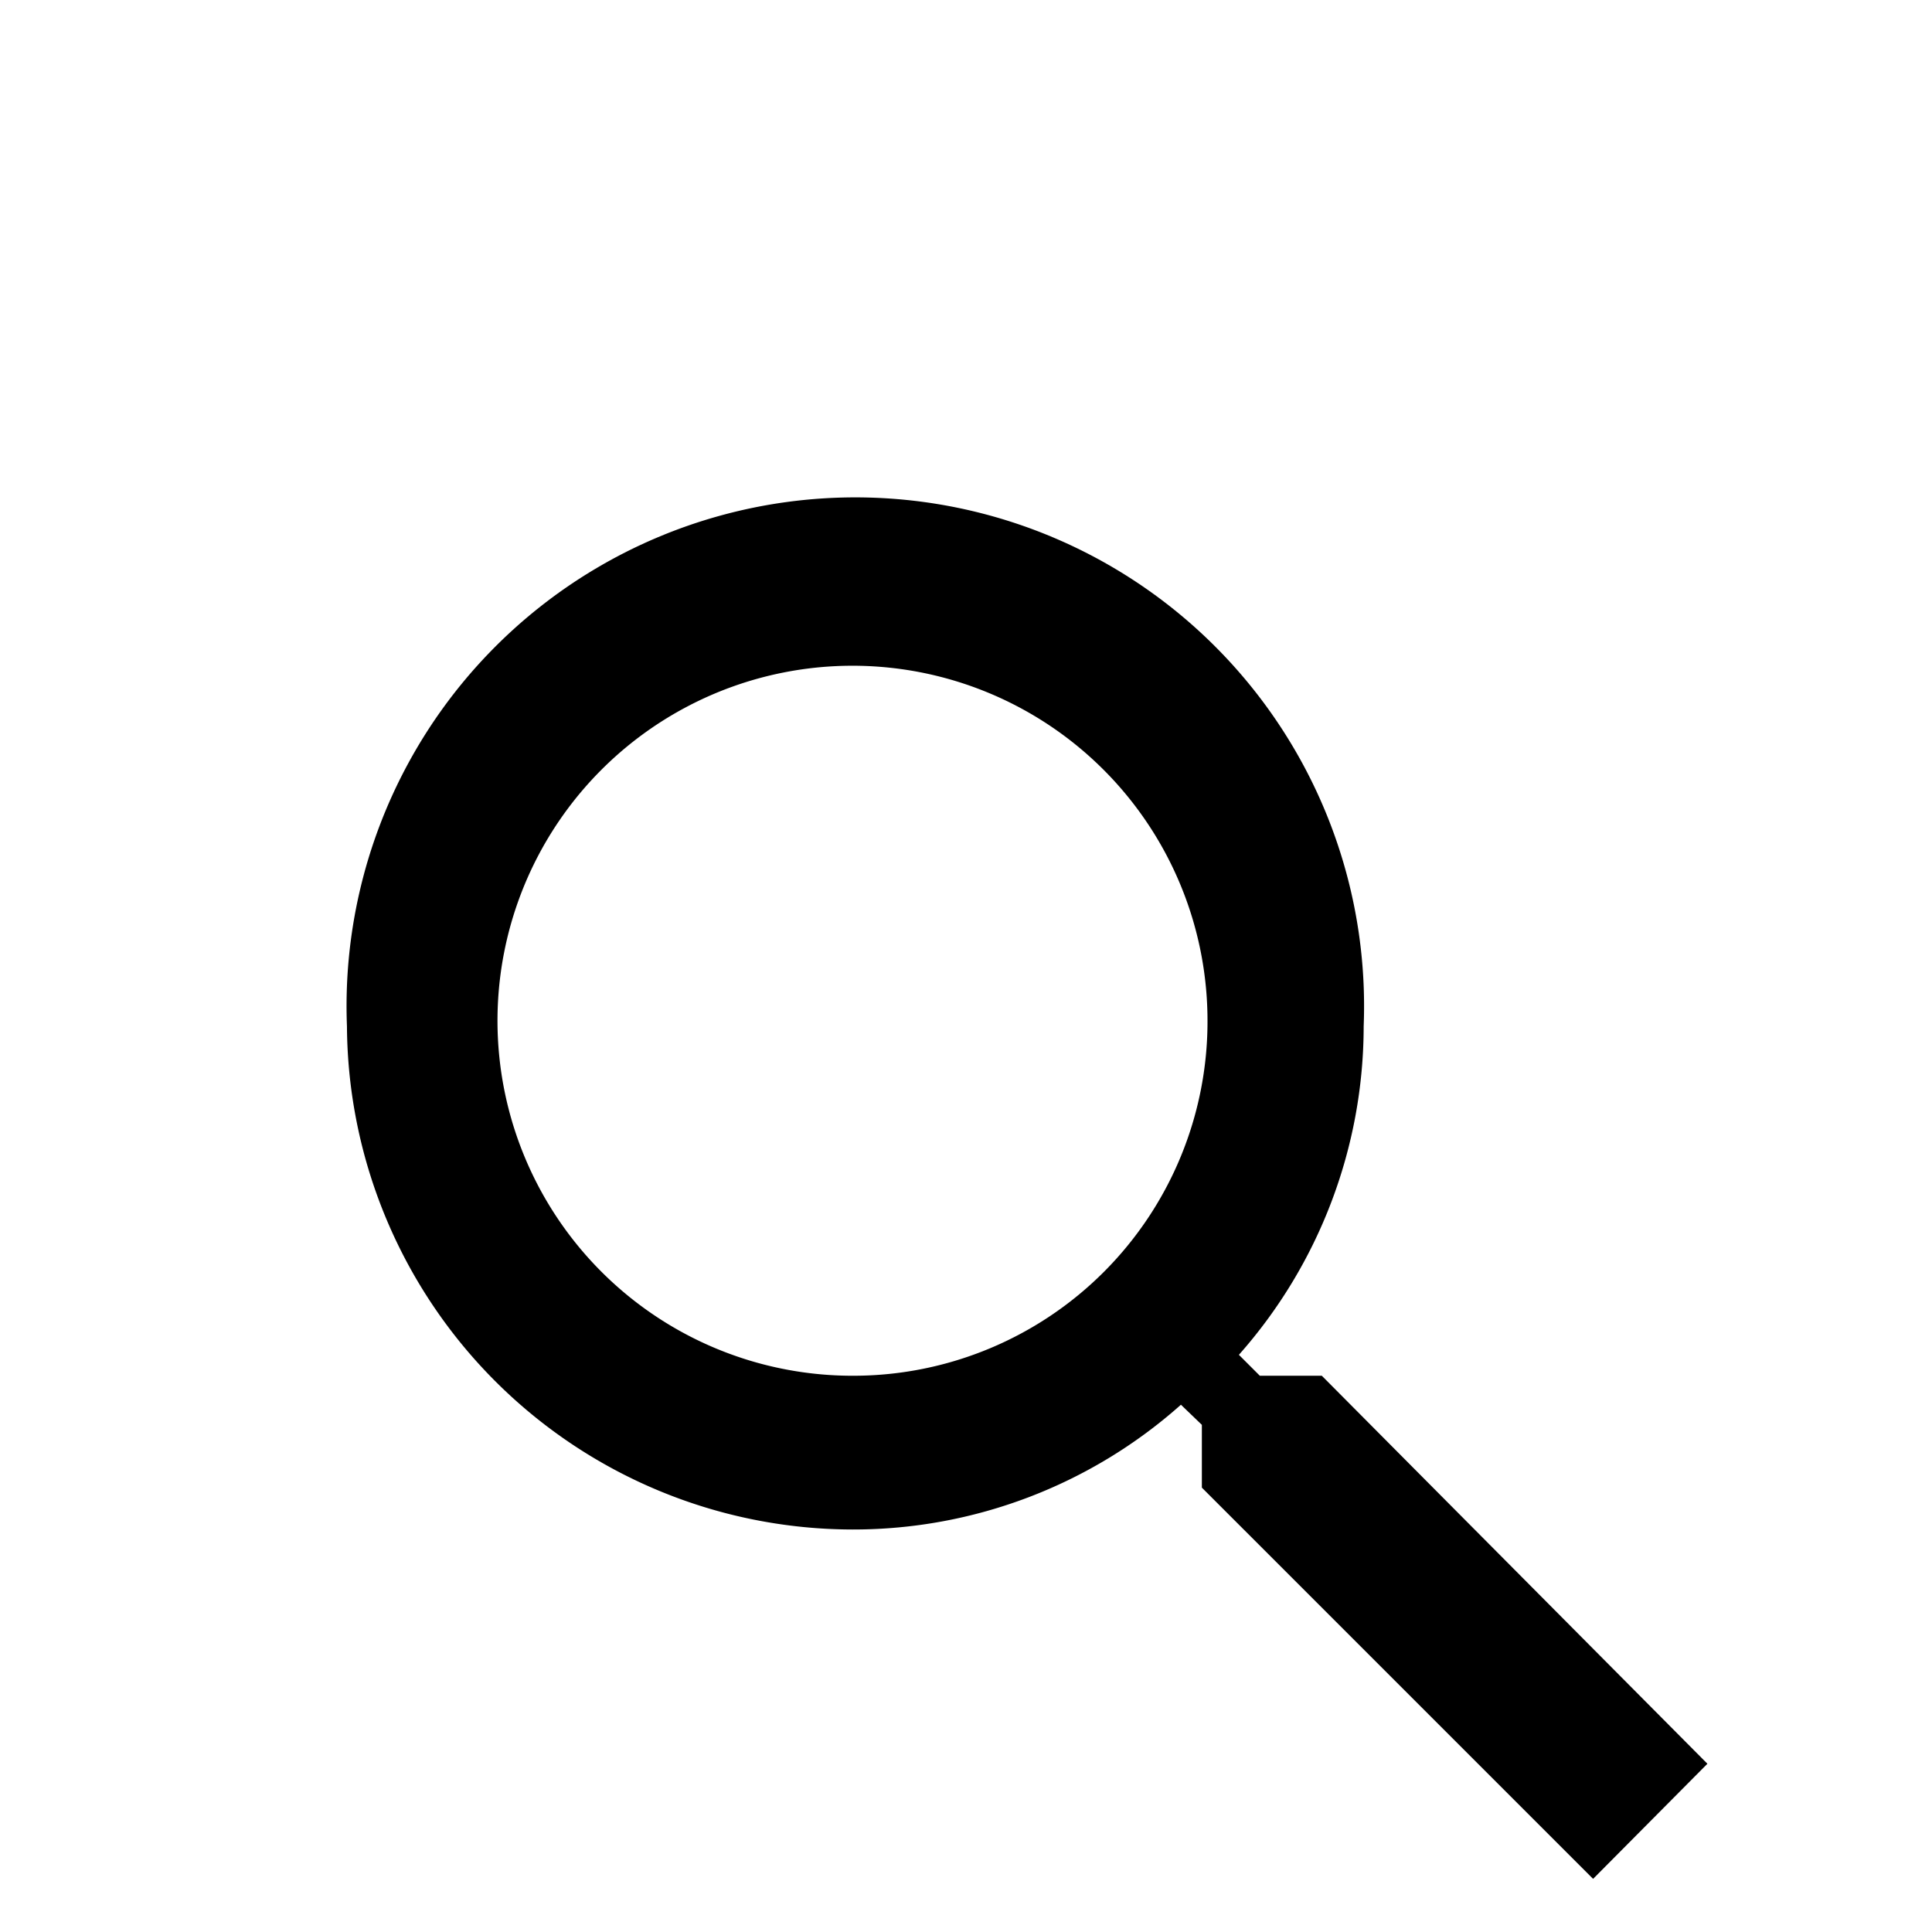 <svg id="Layer_1" data-name="Layer 1" xmlns="http://www.w3.org/2000/svg" viewBox="0 0 24 24"><title>module-app-icon</title><path id="ico_search" d="M10.62,17.09A4.41,4.41,0,1,1,15,12.69,4.4,4.4,0,0,1,10.62,17.09Zm5.8,0h-.77l-.26-.26a6.16,6.16,0,0,0,1.55-4.08,6.32,6.32,0,1,0-12.63,0h0A6.29,6.29,0,0,0,10.59,19a6.12,6.12,0,0,0,4.08-1.55l.26.25v.78l4.86,4.86,1.42-1.43Z"/></svg>